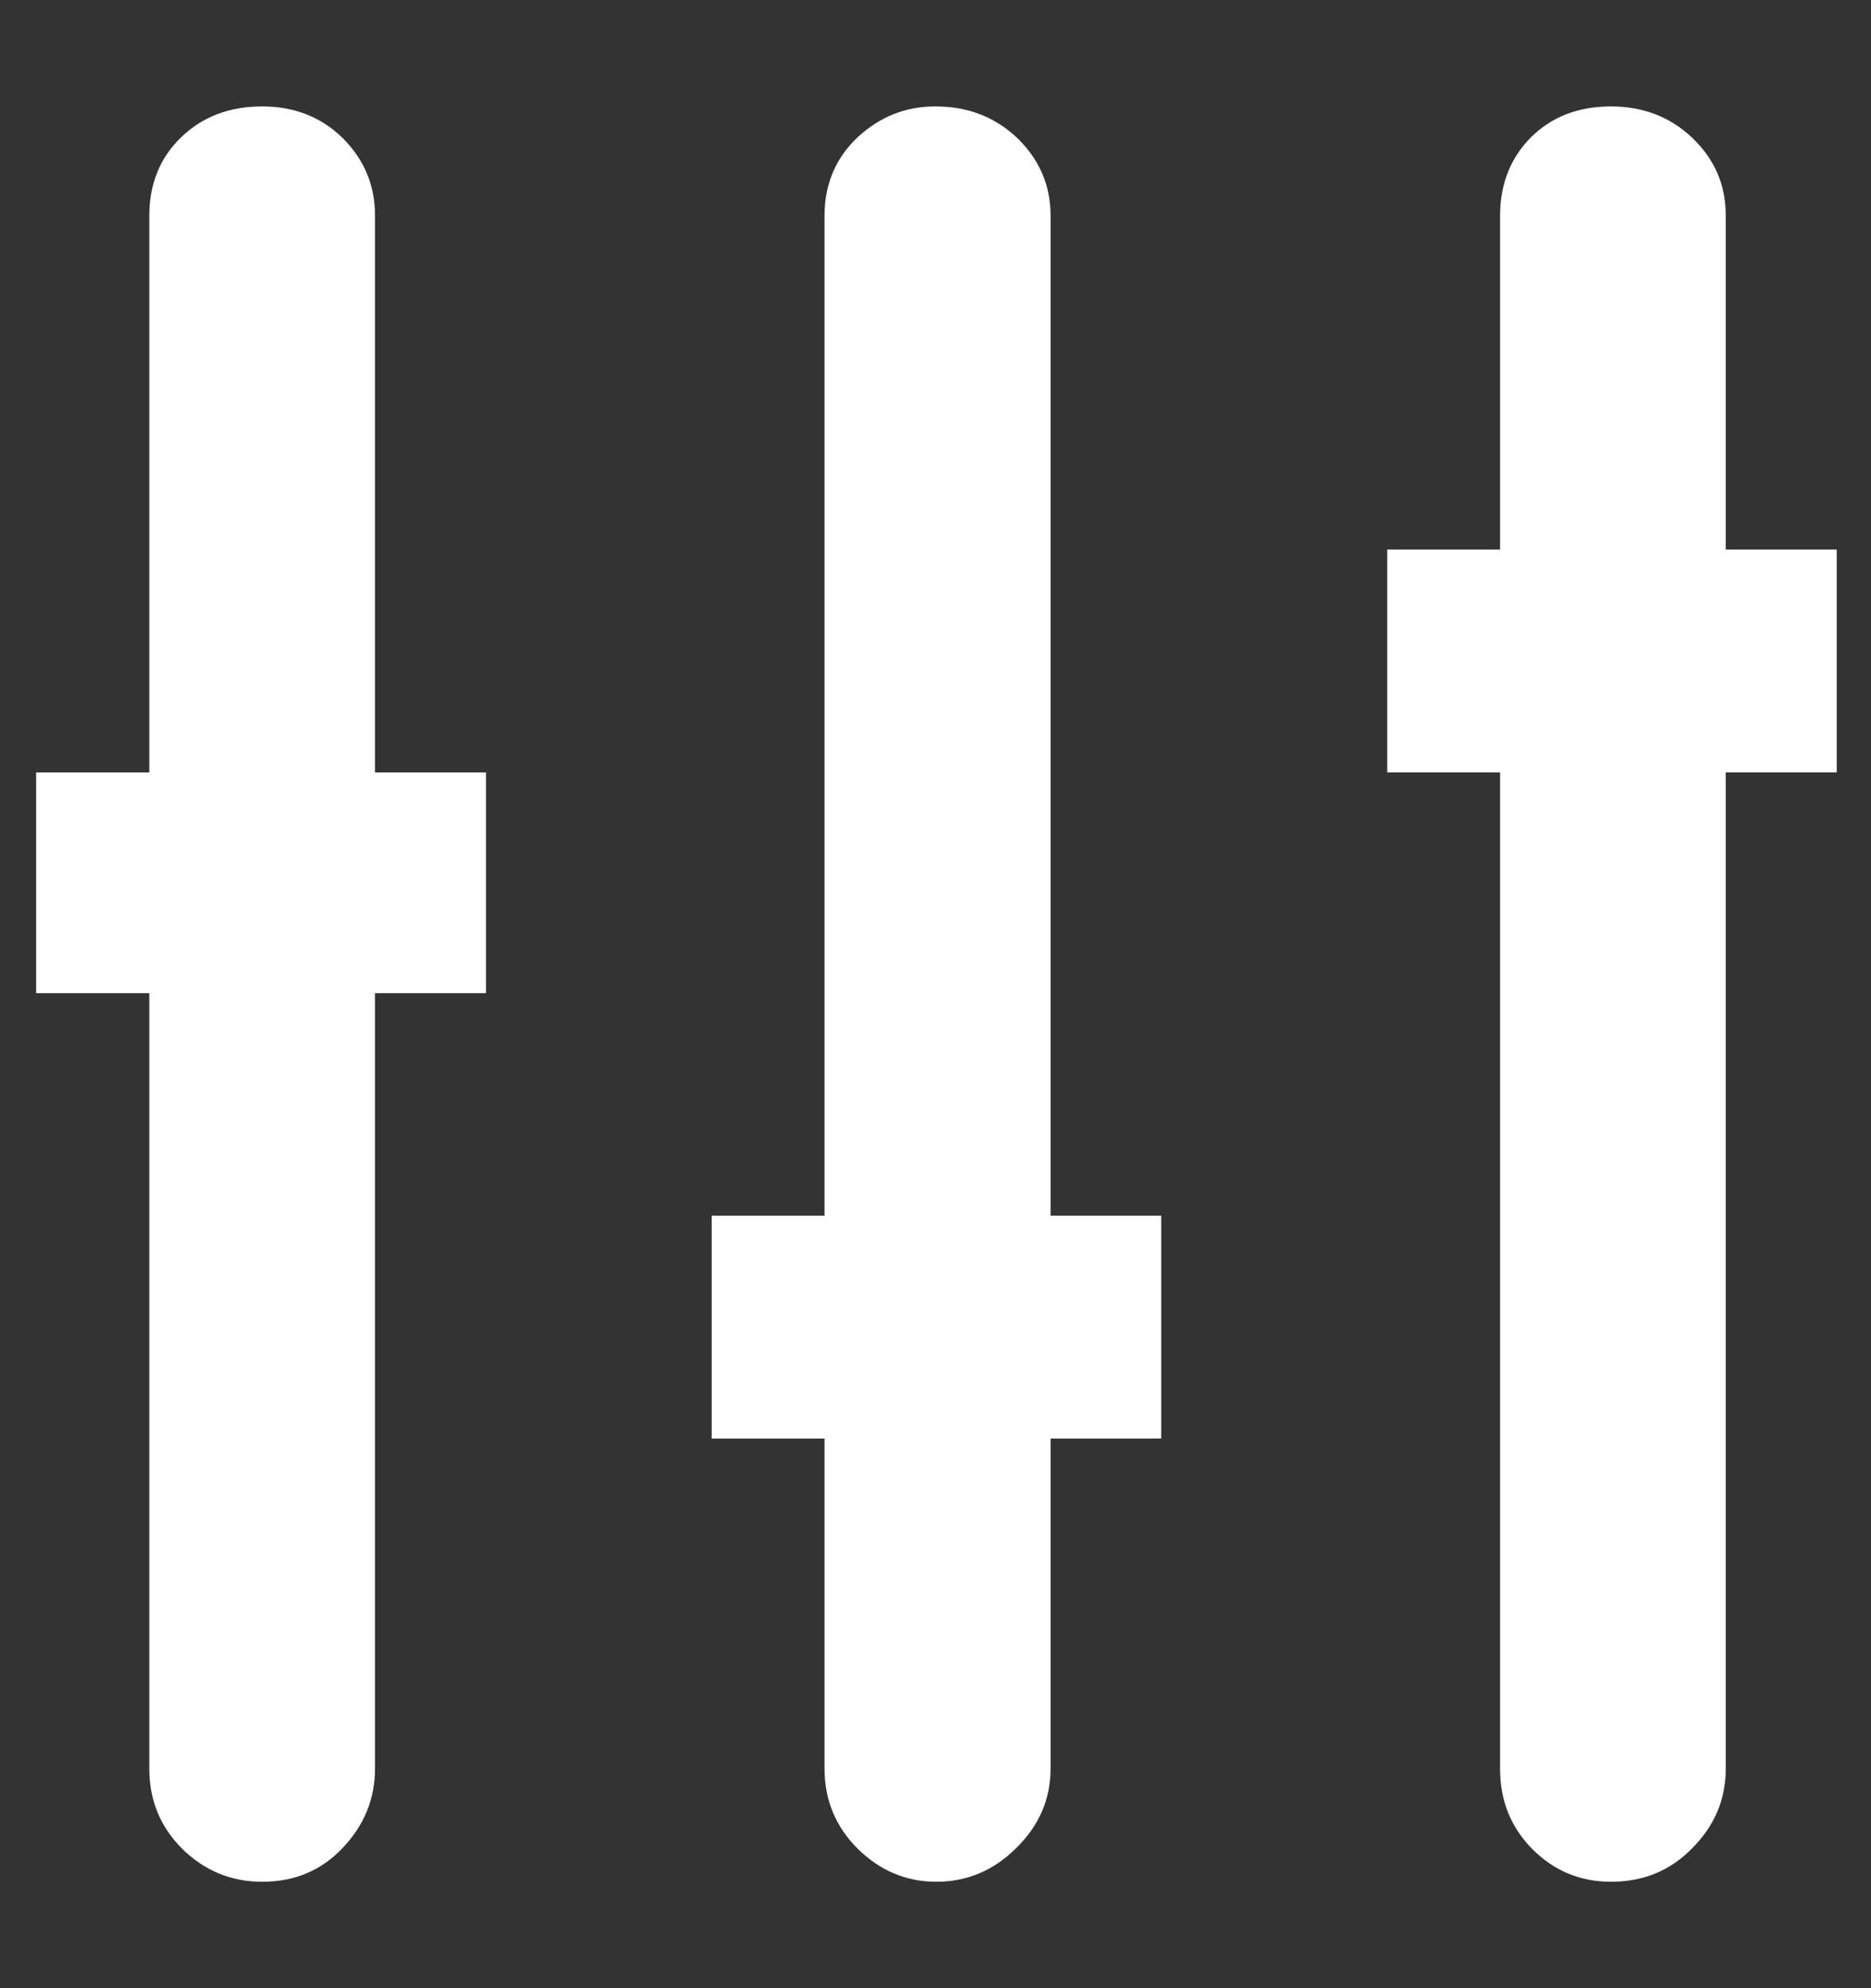 <?xml version="1.0" encoding="UTF-8"?>
<svg xmlns="http://www.w3.org/2000/svg" xmlns:xlink="http://www.w3.org/1999/xlink" width="16pt" height="17pt" viewBox="0 0 16 17" version="1.1">
<rect x="0" y="0" width="16" height="17" fill="#333333" stroke="none"/>
<g id="surface1">
<path style=" stroke:none;fill-rule:nonzero;fill:rgb(100%,100%,100%);fill-opacity:1;" d="M 9.93 10.395 L 9.93 12.301 L 8.984 12.301 L 8.984 15.121 C 8.984 15.383 8.887 15.609 8.691 15.801 C 8.496 15.996 8.266 16.09 8.008 16.09 C 7.75 16.09 7.527 15.996 7.336 15.809 C 7.148 15.621 7.051 15.395 7.051 15.121 L 7.051 12.301 L 6.086 12.301 L 6.086 10.395 L 7.051 10.395 L 7.051 1.844 C 7.051 1.574 7.148 1.348 7.336 1.172 C 7.527 0.996 7.746 0.91 8 0.91 C 8.277 0.91 8.508 1 8.699 1.18 C 8.887 1.363 8.984 1.582 8.984 1.844 L 8.984 10.395 Z M 15.707 4.699 L 15.707 6.605 L 14.758 6.605 L 14.758 15.121 C 14.758 15.383 14.664 15.609 14.473 15.801 C 14.285 15.996 14.051 16.09 13.777 16.09 C 13.512 16.09 13.289 15.996 13.102 15.809 C 12.918 15.621 12.828 15.395 12.828 15.121 L 12.828 6.605 L 11.863 6.605 L 11.863 4.699 L 12.828 4.699 L 12.828 1.844 C 12.828 1.574 12.918 1.348 13.094 1.172 C 13.273 0.996 13.5 0.91 13.777 0.91 C 14.051 0.91 14.285 1 14.473 1.18 C 14.664 1.363 14.758 1.582 14.758 1.844 L 14.758 4.699 Z M 4.156 6.605 L 4.156 8.492 L 3.207 8.492 L 3.207 15.121 C 3.207 15.383 3.113 15.609 2.93 15.801 C 2.746 15.996 2.516 16.09 2.242 16.09 C 1.977 16.09 1.75 15.996 1.559 15.809 C 1.371 15.621 1.277 15.395 1.277 15.121 L 1.277 8.492 L 0.309 8.492 L 0.309 6.605 L 1.277 6.605 L 1.277 1.844 C 1.277 1.574 1.367 1.348 1.551 1.172 C 1.734 0.996 1.965 0.91 2.242 0.91 C 2.516 0.91 2.746 1 2.93 1.18 C 3.113 1.363 3.207 1.582 3.207 1.844 L 3.207 6.605 Z M 4.156 6.605 "/>
</g>
</svg>
